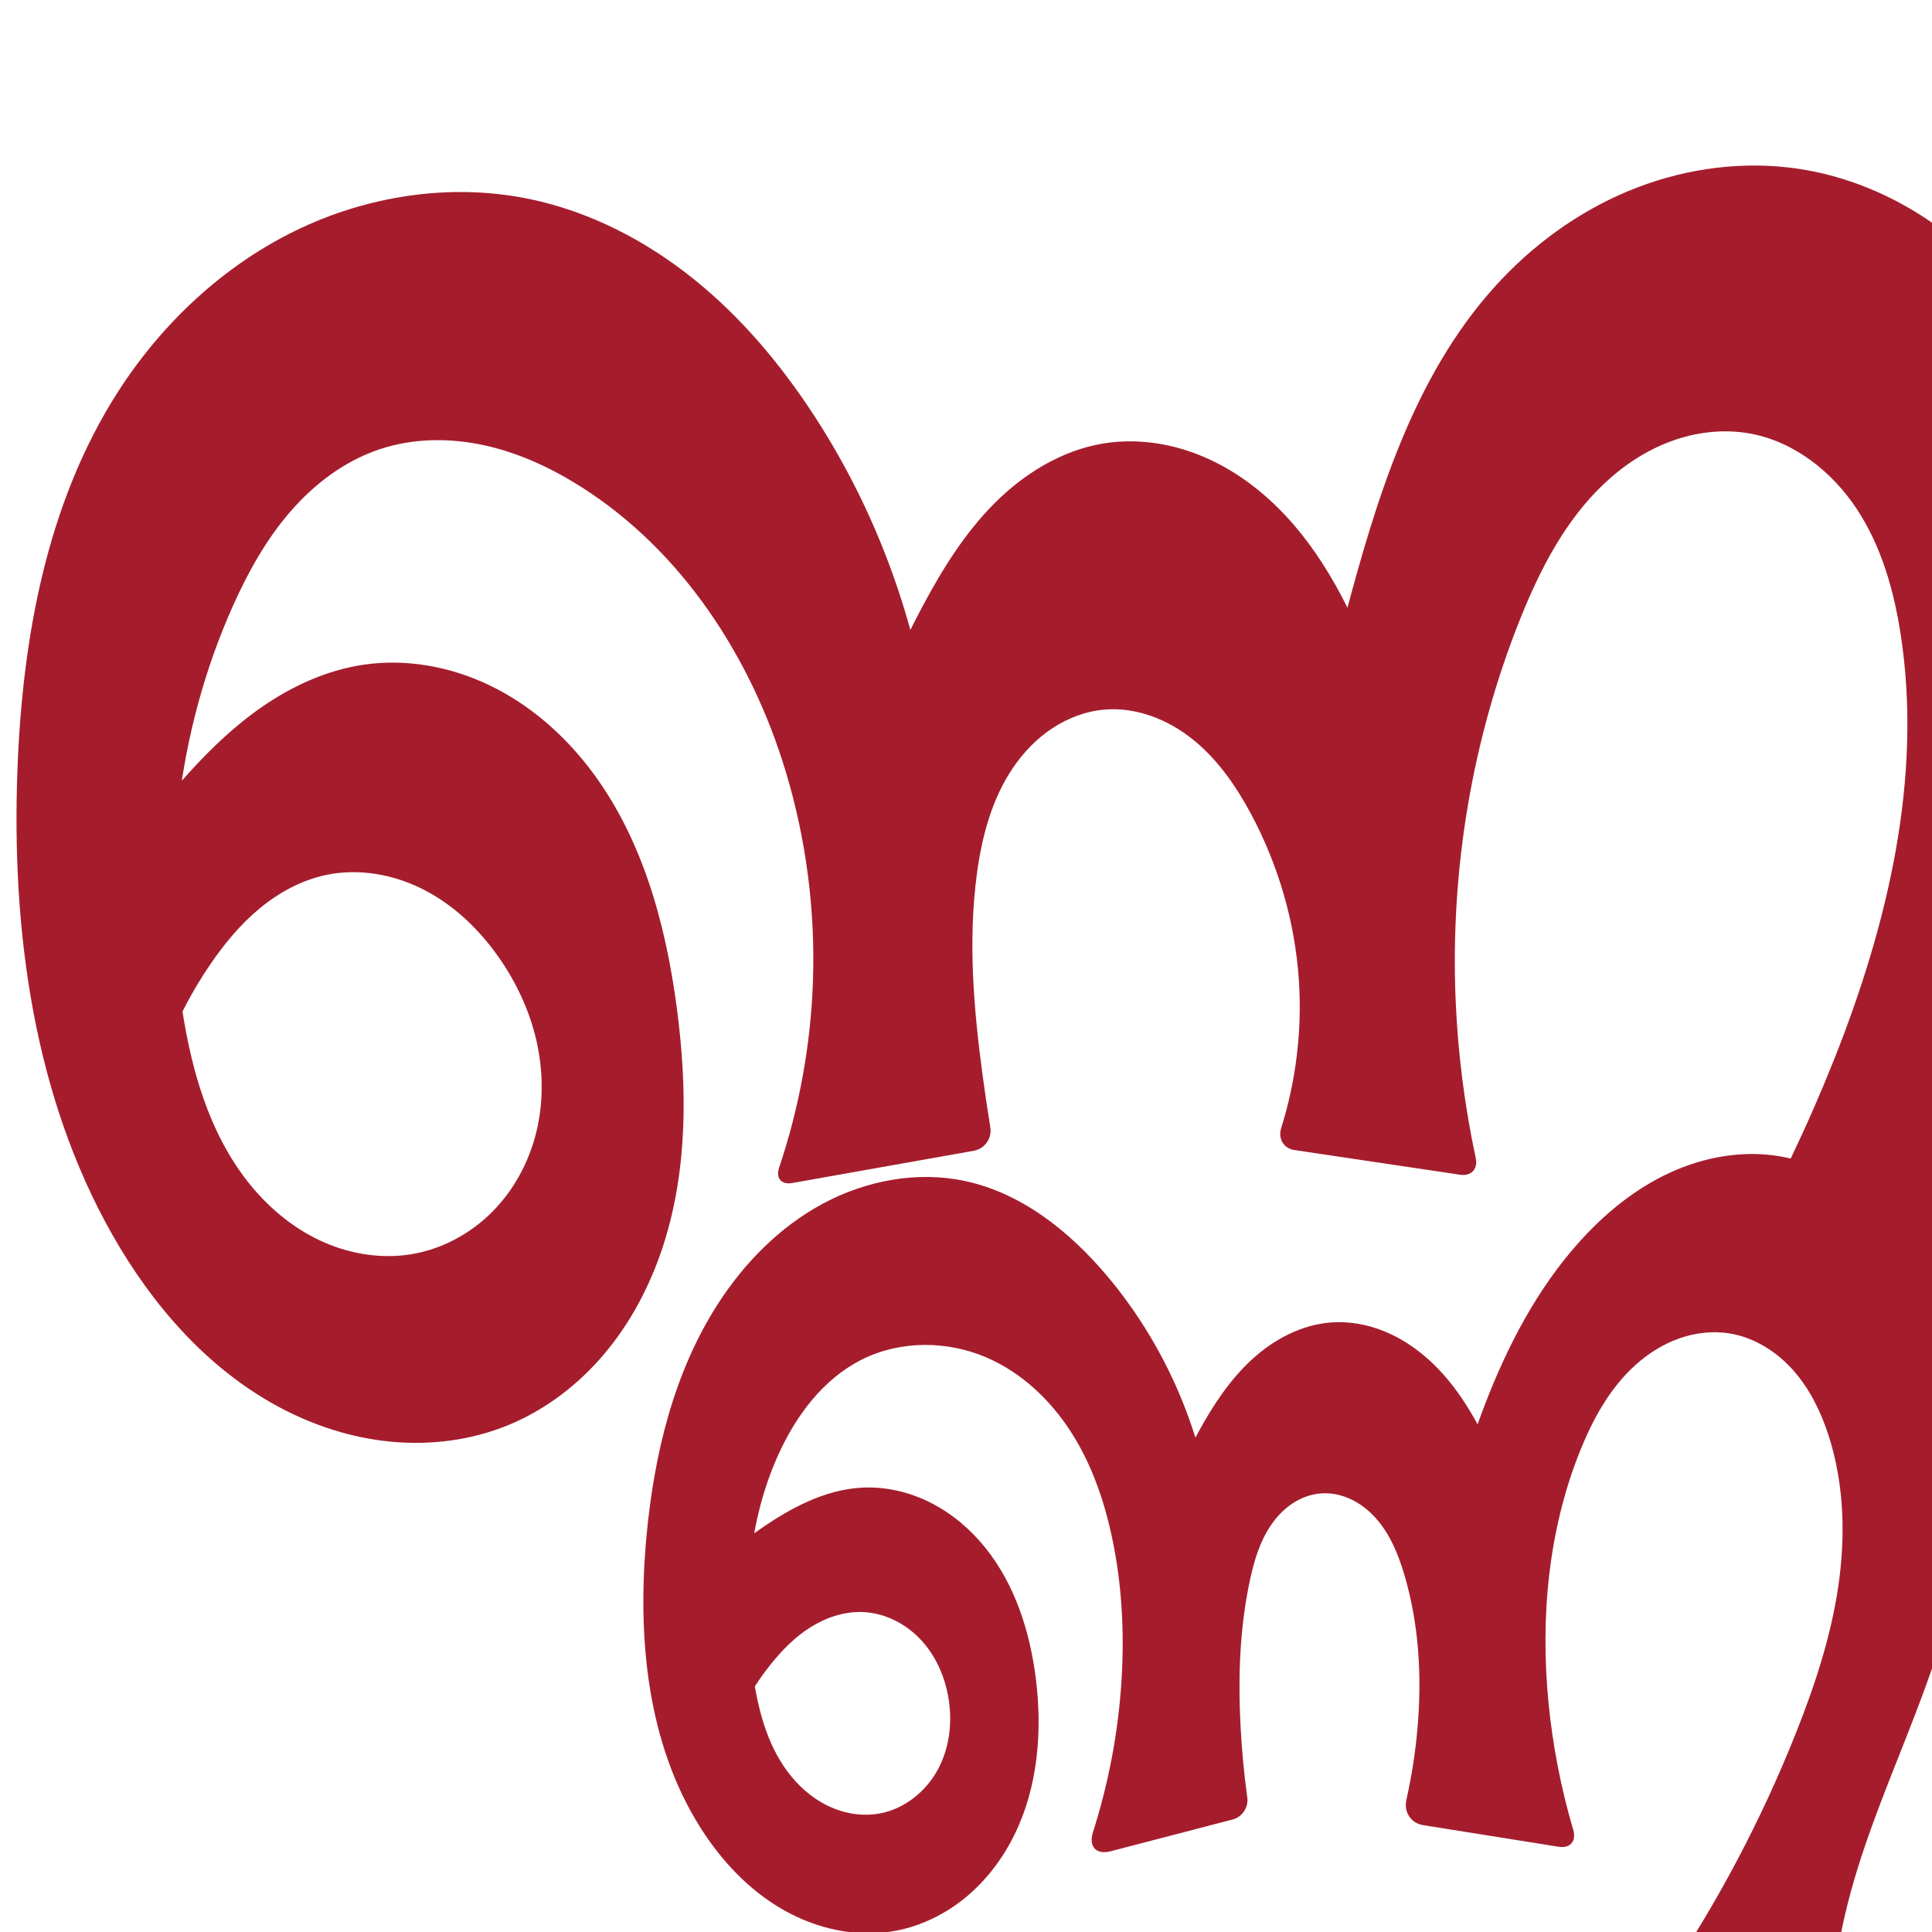 <svg xmlns="http://www.w3.org/2000/svg" xmlns:dc="http://purl.org/dc/elements/1.1/" xmlns:ns1="http://sodipodi.sourceforge.net/DTD/sodipodi-0.dtd" xmlns:ns2="http://www.inkscape.org/namespaces/inkscape" xmlns:ns4="http://creativecommons.org/ns#" xmlns:rdf="http://www.w3.org/1999/02/22-rdf-syntax-ns#" xml:space="preserve" width="1000" height="1000" version="1.1" style="clip-rule:evenodd;fill-rule:evenodd;image-rendering:optimizeQuality;shape-rendering:geometricPrecision;text-rendering:geometricPrecision" viewBox="0 0 1000 1000" id="svg10" ns1:docname="ണ്ണ.svg" ns2:version="1.0.2 (e86c870879, 2021-01-15)"><ns1:namedview pagecolor="#ffffff" bordercolor="#666666" borderopacity="1" objecttolerance="10" gridtolerance="10" guidetolerance="10" ns2:pageopacity="0" ns2:pageshadow="2" ns2:window-width="1920" ns2:window-height="1009" id="namedview12" showgrid="false" ns2:zoom="0.4794184" ns2:cx="1550.2545" ns2:cy="697.73745" ns2:window-x="1920" ns2:window-y="0" ns2:window-maximized="1" ns2:current-layer="svg10" showguides="true" ns2:guide-bbox="true" ns2:document-rotation="0" ns2:snap-to-guides="true"><ns1:guide position="0,1000" orientation="0,1" id="guide16" ns2:label="" ns2:locked="true" ns2:color="rgb(0,0,255)" /><ns1:guide position="1763.312,2036.169" orientation="1000,0" id="guide18" /><ns1:guide position="0,200" orientation="0,1" id="guide20" ns2:label="base" ns2:locked="true" ns2:color="rgb(0,0,255)" /><ns2:grid type="xygrid" id="grid24" originx="-473.376" originy="-489.692" /><ns1:guide position="0,0" orientation="0,1" id="guide34" ns2:label="bottom" ns2:locked="true" ns2:color="rgb(0,0,255)" /><ns1:guide position="225.051,1693.319" orientation="0,1" id="guide44" ns2:label="" ns2:locked="false" ns2:color="rgb(0,0,255)" /><ns1:guide position="0,900" orientation="0,1" id="guide46" ns2:label="" ns2:locked="true" ns2:color="rgb(0,0,255)" /><ns1:guide position="1091.714,345.389" orientation="-1,0" id="guide841" ns2:label="width" ns2:locked="false" ns2:color="rgb(0,0,255)" /><ns1:guide position="1091.714,1000" orientation="0,1" id="guide860" ns2:label="" ns2:locked="false" ns2:color="rgb(0,0,255)" /><ns1:guide position="1000,0" orientation="0,-1000" id="guide864" /><ns1:guide position="0,0" orientation="-1000,0" id="guide866" /></ns1:namedview>
 <defs id="defs4"><ns2:path-effect effect="fillet_chamfer" id="path-effect867" is_visible="true" lpeversion="1" satellites_param="F,0,0,1,0,0,0,1 @ F,0,0,1,0,0,0,1 @ F,0,0,1,0,0,0,1 @ F,0,0,1,0,0,0,1 @ F,0,0,1,0,0,0,1 @ F,0,0,1,0,0,0,1 @ F,0,0,1,0,0,0,1 @ F,0,0,1,0,0,0,1 @ F,0,0,1,0,0,0,1 @ F,0,0,1,0,0,0,1 @ F,0,0,1,0,0,0,1 @ F,0,0,1,0,0,0,1 @ F,0,0,1,0,0,0,1 @ F,0,0,1,0,0,0,1 @ F,0,0,1,0,0,0,1 @ F,0,0,1,0,0,0,1 @ F,0,0,1,0,0,0,1 @ F,0,0,1,0,0,0,1 @ F,0,0,1,0,0,0,1 @ F,0,0,1,0,0,0,1 @ F,0,0,1,0,0,0,1 @ F,0,0,1,0,0,0,1 @ F,0,0,1,0,0,0,1 @ F,0,0,1,0,0,0,1 @ F,0,0,1,0,0,0,1 @ F,0,0,1,0,0,0,1 @ F,0,0,1,0,0,0,1 @ F,0,0,1,0,0,0,1 @ F,0,0,1,0,0,0,1 @ F,0,0,1,0,0,0,1 @ F,0,0,1,0,0,0,1 @ F,0,0,1,0,0,0,1 @ F,0,0,1,0,0,0,1 @ F,0,0,1,0,0,0,1 @ F,0,0,1,0,0,0,1 @ F,0,0,1,0,0,0,1 @ F,0,0,1,0,14.347,0,1 @ F,0,0,1,0,14.347,0,1 @ F,0,0,1,0,0,0,1 @ F,0,0,1,0,0,0,1 @ F,0,0,1,0,0,0,1 @ F,0,0,1,0,0,0,1 @ F,0,0,1,0,0,0,1 @ F,0,0,1,0,0,0,1 @ F,0,0,1,0,0,0,1 @ F,0,0,1,0,0,0,1 @ F,0,0,1,0,0,0,1 @ F,0,0,1,0,10.936,0,1 @ F,0,0,1,0,11.58,0,1 @ F,0,0,1,0,0,0,1 @ F,0,0,1,0,0,0,1 @ F,0,0,1,0,0,0,1 @ F,0,0,1,0,0,0,1 @ F,0,0,1,0,0,0,1 @ F,0,0,1,0,0,0,1 @ F,0,0,1,0,0,0,1 @ F,0,0,1,0,0,0,1 @ F,0,0,1,0,0,0,1 @ F,0,0,1,0,9.092,0,1 @ F,0,0,1,0,14.347,0,1 @ F,0,0,1,0,0,0,1 @ F,0,0,1,0,0,0,1 @ F,0,0,1,0,0,0,1 @ F,0,0,1,0,0,0,1 @ F,0,0,1,0,0,0,1 @ F,0,0,1,0,0,0,1 @ F,0,0,1,0,0,0,1 @ F,0,0,1,0,0,0,1 @ F,0,0,1,0,0,0,1 @ F,0,0,1,0,0,0,1 @ F,0,0,1,0,0,0,1 @ F,0,0,1,0,0,0,1 @ F,0,0,1,0,0,0,1 @ F,0,0,1,0,0,0,1 @ F,0,0,1,0,0,0,1 @ F,0,0,1,0,0,0,1 @ F,0,0,1,0,0,0,1" unit="px" method="auto" mode="F" radius="0" chamfer_steps="1" flexible="false" use_knot_distance="true" apply_no_radius="true" apply_with_radius="true" only_selected="true" hide_knots="false" /><ns2:path-effect effect="fillet_chamfer" id="path-effect865" is_visible="true" lpeversion="1" satellites_param="F,0,0,1,0,0,0,1 @ F,0,0,1,0,0,0,1 @ F,0,0,1,0,0,0,1 @ F,0,0,1,0,0,0,1 @ F,0,0,1,0,0,0,1 @ F,0,0,1,0,0,0,1 @ F,0,0,1,0,0,0,1 @ F,0,0,1,0,0,0,1 @ F,0,0,1,0,0,0,1 @ F,0,0,1,0,0,0,1 @ F,0,0,1,0,0,0,1 @ F,0,0,1,0,0,0,1 @ F,0,0,1,0,0,0,1 @ F,0,0,1,0,0,0,1 @ F,0,0,1,0,0,0,1 @ F,0,0,1,0,0,0,1 @ F,0,0,1,0,0,0,1 @ F,0,0,1,0,0,0,1 @ F,0,0,1,0,0,0,1 @ F,0,0,1,0,0,0,1 @ F,0,0,1,0,0,0,1 @ F,0,0,1,0,0,0,1 @ F,0,0,1,0,0,0,1 @ F,0,0,1,0,0,0,1 @ F,0,0,1,0,0,0,1 @ F,0,0,1,0,0,0,1 @ F,0,0,1,0,0,0,1 @ F,0,0,1,0,0,0,1 @ F,0,0,1,0,0,0,1 @ F,0,0,1,0,0,0,1 @ F,0,0,1,0,0,0,1 @ F,0,0,1,0,0,0,1 @ F,0,0,1,0,0,0,1 @ F,0,0,1,0,0,0,1 @ F,0,0,1,0,0,0,1 @ F,0,0,1,0,0,0,1 @ F,0,0,1,0,0,0,1 @ F,0,1,1,0,10.413,0,1 @ F,0,1,1,0,10.413,0,1 @ F,0,0,1,0,0,0,1 @ F,0,0,1,0,0,0,1 @ F,0,0,1,0,0,0,1 @ F,0,0,1,0,0,0,1 @ F,0,0,1,0,0,0,1 @ F,0,0,1,0,0,0,1 @ F,0,0,1,0,0,0,1 @ F,0,0,1,0,0,0,1 @ F,0,1,1,0,10.413,0,1 @ F,0,1,1,0,10.413,0,1 @ F,0,0,1,0,0,0,1 @ F,0,0,1,0,0,0,1 @ F,0,0,1,0,0,0,1 @ F,0,0,1,0,0,0,1 @ F,0,0,1,0,0,0,1 @ F,0,0,1,0,0,0,1 @ F,0,0,1,0,0,0,1 @ F,0,0,1,0,0,0,1 @ F,0,1,1,0,10.413,0,1 @ F,0,1,1,0,10.413,0,1 @ F,0,0,1,0,0,0,1 @ F,0,0,1,0,0,0,1 @ F,0,0,1,0,0,0,1 @ F,0,0,1,0,0,0,1 @ F,0,0,1,0,0,0,1 @ F,0,0,1,0,0,0,1 @ F,0,0,1,0,0,0,1 @ F,0,0,1,0,0,0,1 @ F,0,0,1,0,0,0,1 @ F,0,0,1,0,0,0,1 @ F,0,0,1,0,0,0,1 @ F,0,0,1,0,0,0,1 @ F,0,0,1,0,0,0,1 @ F,0,0,1,0,0,0,1 @ F,0,0,1,0,0,0,1 @ F,0,0,1,0,0,0,1 @ F,0,0,1,0,0,0,1 @ F,0,0,1,0,0,0,1 @ F,0,0,1,0,0,0,1 @ F,0,0,1,0,0,0,1" unit="px" method="auto" mode="F" radius="0" chamfer_steps="1" flexible="false" use_knot_distance="true" apply_no_radius="true" apply_with_radius="true" only_selected="true" hide_knots="false" /><ns2:path-effect effect="fillet_chamfer" id="path-effect866" is_visible="true" lpeversion="1" satellites_param="F,0,0,1,0,0,0,1 @ F,0,0,1,0,0,0,1 @ F,0,0,1,0,0,0,1 @ F,0,0,1,0,0,0,1 @ F,0,0,1,0,0,0,1 @ F,0,0,1,0,0,0,1 @ F,0,0,1,0,0,0,1 @ F,0,0,1,0,0,0,1 @ F,0,0,1,0,0,0,1 @ F,0,0,1,0,0,0,1 @ F,0,0,1,0,0,0,1 @ F,0,0,1,0,0,0,1 @ F,0,0,1,0,0,0,1 @ F,0,0,1,0,0,0,1 @ F,0,0,1,0,0,0,1 @ F,0,0,1,0,0,0,1 @ F,0,0,1,0,0,0,1 @ F,0,0,1,0,0,0,1 @ F,0,0,1,0,0,0,1 @ F,0,0,1,0,0,0,1 @ F,0,0,1,0,0,0,1 @ F,0,0,1,0,0,0,1 @ F,0,0,1,0,0,0,1 @ F,0,0,1,0,0,0,1 @ F,0,0,1,0,0,0,1 @ F,0,0,1,0,0,0,1 @ F,0,0,1,0,0,0,1 @ F,0,1,1,0,17.115,0,1 @ F,0,1,1,0,17.115,0,1 @ F,0,0,1,0,0,0,1 @ F,0,0,1,0,0,0,1 @ F,0,0,1,0,0,0,1 @ F,0,0,1,0,0,0,1 @ F,0,0,1,0,0,0,1 @ F,0,0,1,0,0,0,1 @ F,0,0,1,0,0,0,1 @ F,0,0,1,0,0,0,1 @ F,0,0,1,0,0,0,1 @ F,0,0,1,0,21.609,0,1 @ F,0,0,1,0,21.609,0,1 @ F,0,0,1,0,0,0,1 @ F,0,0,1,0,0,0,1 @ F,0,0,1,0,0,0,1 @ F,0,0,1,0,0,0,1 @ F,0,0,1,0,0,0,1 @ F,0,0,1,0,0,0,1 @ F,0,0,1,0,0,0,1 @ F,0,0,1,0,0,0,1 @ F,0,0,1,0,0,0,1 @ F,0,0,1,0,21.609,0,1 @ F,0,0,1,0,21.609,0,1 @ F,0,0,1,0,0,0,1 @ F,0,0,1,0,0,0,1 @ F,0,0,1,0,0,0,1 @ F,0,0,1,0,0,0,1 @ F,0,0,1,0,0,0,1 @ F,0,0,1,0,0,0,1 @ F,0,0,1,0,0,0,1 @ F,0,0,1,0,0,0,1 @ F,0,0,1,0,0,0,1 @ F,0,0,1,0,0,0,1 @ F,0,0,1,0,0,0,1 @ F,0,0,1,0,0,0,1 @ F,0,0,1,0,0,0,1 @ F,0,0,1,0,0,0,1 @ F,0,0,1,0,0,0,1 @ F,0,0,1,0,0,0,1 @ F,0,0,1,0,0,0,1 @ F,0,0,1,0,0,0,1 @ F,0,0,1,0,0,0,1" unit="px" method="auto" mode="F" radius="0" chamfer_steps="1" flexible="false" use_knot_distance="true" apply_no_radius="true" apply_with_radius="true" only_selected="true" hide_knots="false" /><ns2:path-effect effect="fillet_chamfer" id="path-effect864" is_visible="true" lpeversion="1" satellites_param="F,0,0,1,0,0,0,1 @ F,0,0,1,0,0,0,1 @ F,0,0,1,0,0,0,1 @ F,0,0,1,0,0,0,1 @ F,0,0,1,0,0,0,1 @ F,0,0,1,0,0,0,1 @ F,0,0,1,0,0,0,1 @ F,0,0,1,0,0,0,1 @ F,0,0,1,0,0,0,1 @ F,0,0,1,0,0,0,1 @ F,0,0,1,0,0,0,1 @ F,0,0,1,0,0,0,1 @ F,0,0,1,0,0,0,1 @ F,0,0,1,0,0,0,1 @ F,0,0,1,0,0,0,1 @ F,0,0,1,0,0,0,1 @ F,0,0,1,0,0,0,1 @ F,0,0,1,0,0,0,1 @ F,0,0,1,0,0,0,1 @ F,0,0,1,0,0,0,1 @ F,0,0,1,0,0,0,1 @ F,0,0,1,0,0,0,1 @ F,0,0,1,0,0,0,1 @ F,0,0,1,0,0,0,1 @ F,0,0,1,0,0,0,1 @ F,0,0,1,0,0,0,1 @ F,0,0,1,0,0,0,1 @ F,0,0,1,0,0,0,1 @ F,0,0,1,0,0,0,1 @ F,0,0,1,0,0,0,1 @ F,0,0,1,0,0,0,1 @ F,0,0,1,0,0,0,1 @ F,0,0,1,0,0,0,1 @ F,0,0,1,0,0,0,1 @ F,0,0,1,0,0,0,1 @ F,0,0,1,0,0,0,1 @ F,0,0,1,0,0,0,1 @ F,0,0,1,0,0,0,1 @ F,0,0,1,0,0,0,1 @ F,0,0,1,0,0,0,1 @ F,0,0,1,0,0,0,1 @ F,0,0,1,0,0,0,1 @ F,0,1,1,0,23.857,0,1 @ F,0,1,1,0,23.857,0,1 @ F,0,0,1,0,0,0,1 @ F,0,0,1,0,0,0,1 @ F,0,0,1,0,0,0,1 @ F,0,0,1,0,0,0,1 @ F,0,0,1,0,0,0,1 @ F,0,0,1,0,0,0,1 @ F,0,0,1,0,0,0,1 @ F,0,0,1,0,0,0,1 @ F,0,0,1,0,0,0,1 @ F,0,1,1,0,23.857,0,1 @ F,0,1,1,0,23.857,0,1 @ F,0,0,1,0,0,0,1 @ F,0,0,1,0,0,0,1 @ F,0,0,1,0,0,0,1 @ F,0,0,1,0,0,0,1 @ F,0,0,1,0,0,0,1 @ F,0,0,1,0,0,0,1 @ F,0,0,1,0,0,0,1 @ F,0,0,1,0,0,0,1 @ F,0,0,1,0,0,0,1 @ F,0,0,1,0,0,0,1 @ F,0,0,1,0,0,0,1 @ F,0,0,1,0,0,0,1 @ F,0,0,1,0,0,0,1 @ F,0,0,1,0,0,0,1 @ F,0,0,1,0,0,0,1 @ F,0,0,1,0,0,0,1 @ F,0,0,1,0,0,0,1 @ F,0,0,1,0,0,0,1 @ F,0,0,1,0,0,0,1 @ F,0,0,1,0,0,0,1" unit="px" method="auto" mode="F" radius="0" chamfer_steps="1" flexible="false" use_knot_distance="true" apply_no_radius="true" apply_with_radius="true" only_selected="true" hide_knots="false" /><ns2:path-effect effect="fillet_chamfer" id="path-effect863" is_visible="true" lpeversion="1" satellites_param="F,0,0,1,0,0,0,1 @ F,0,0,1,0,0,0,1 @ F,0,0,1,0,0,0,1 @ F,0,0,1,0,0,0,1 @ F,0,0,1,0,0,0,1 @ F,0,0,1,0,0,0,1 @ F,0,0,1,0,0,0,1 @ F,0,0,1,0,0,0,1 @ F,0,0,1,0,0,0,1 @ F,0,0,1,0,0,0,1 @ F,0,0,1,0,0,0,1 @ F,0,0,1,0,0,0,1 @ F,0,0,1,0,0,0,1 @ F,0,0,1,0,0,0,1 @ F,0,0,1,0,0,0,1 @ F,0,0,1,0,0,0,1 @ F,0,0,1,0,0,0,1 @ F,0,0,1,0,0,0,1 @ F,0,0,1,0,0,0,1 @ F,0,0,1,0,0,0,1 @ F,0,0,1,0,0,0,1 @ F,0,0,1,0,0,0,1 @ F,0,0,1,0,0,0,1 @ F,0,0,1,0,0,0,1 @ F,0,1,1,0,10.576,0,1 @ F,0,1,1,0,10.576,0,1 @ F,0,0,1,0,0,0,1 @ F,0,0,1,0,0,0,1 @ F,0,0,1,0,0,0,1 @ F,0,0,1,0,0,0,1 @ F,0,0,1,0,0,0,1 @ F,0,0,1,0,0,0,1 @ F,0,0,1,0,0,0,1 @ F,0,0,1,0,0,0,1 @ F,0,0,1,0,0,0,1 @ F,0,1,1,0,10.576,0,1 @ F,0,1,1,0,10.576,0,1 @ F,0,0,1,0,0,0,1 @ F,0,0,1,0,0,0,1 @ F,0,0,1,0,0,0,1 @ F,0,0,1,0,0,0,1 @ F,0,0,1,0,0,0,1 @ F,0,0,1,0,0,0,1 @ F,0,0,1,0,0,0,1 @ F,0,0,1,0,0,0,1 @ F,0,0,1,0,0,0,1 @ F,0,1,1,0,10.576,0,1 @ F,0,1,1,0,10.576,0,1 @ F,0,0,1,0,0,0,1 @ F,0,0,1,0,0,0,1 @ F,0,0,1,0,0,0,1 @ F,0,0,1,0,0,0,1 @ F,0,0,1,0,0,0,1 @ F,0,0,1,0,0,0,1 @ F,0,0,1,0,0,0,1 @ F,0,0,1,0,0,0,1 | F,0,0,1,0,0,0,1 @ F,0,0,1,0,0,0,1 @ F,0,0,1,0,0,0,1 @ F,0,0,1,0,0,0,1 @ F,0,0,1,0,0,0,1 @ F,0,0,1,0,0,0,1 @ F,0,0,1,0,0,0,1 @ F,0,0,1,0,0,0,1 @ F,0,0,1,0,0,0,1" unit="px" method="auto" mode="F" radius="0" chamfer_steps="1" flexible="false" use_knot_distance="true" apply_no_radius="true" apply_with_radius="true" only_selected="true" hide_knots="false" /><ns2:path-effect effect="fillet_chamfer" id="path-effect861" is_visible="true" lpeversion="1" satellites_param="F,0,0,1,0,0,0,1 @ F,0,0,1,0,0,0,1 @ F,0,0,1,0,0,0,1 @ F,0,0,1,0,0,0,1 @ F,0,0,1,0,0,0,1 @ F,0,0,1,0,0,0,1 @ F,0,0,1,0,0,0,1 @ F,0,0,1,0,0,0,1 @ F,0,0,1,0,0,0,1 @ F,0,0,1,0,0,0,1 @ F,0,0,1,0,0,0,1 @ F,0,0,1,0,0,0,1 @ F,0,0,1,0,0,0,1 @ F,0,0,1,0,0,0,1 @ F,0,0,1,0,0,0,1 @ F,0,0,1,0,0,0,1 @ F,0,0,1,0,0,0,1 @ F,0,0,1,0,0,0,1 @ F,0,0,1,0,0,0,1 @ F,0,0,1,0,0,0,1 @ F,0,0,1,0,0,0,1 @ F,0,0,1,0,0,0,1 @ F,0,0,1,0,0,0,1 @ F,0,0,1,0,0,0,1 @ F,0,0,1,0,0,0,1 @ F,0,0,1,0,0,0,1 @ F,0,0,1,0,0,0,1 @ F,0,0,1,0,0,0,1 @ F,0,0,1,0,0,0,1 @ F,0,0,1,0,0,0,1 @ F,0,0,1,0,0,0,1 @ F,0,0,1,0,0,0,1 @ F,0,0,1,0,0,0,1 @ F,0,0,1,0,0,0,1 @ F,0,0,1,0,0,0,1 @ F,0,0,1,0,0,0,1 @ F,0,0,1,0,0,0,1 @ F,0,0,1,0,0,0,1 @ F,0,1,1,0,26.094,0,1 @ F,0,1,1,0,26.094,0,1 @ F,0,0,1,0,0,0,1 @ F,0,0,1,0,0,0,1 @ F,0,0,1,0,0,0,1 @ F,0,0,1,0,0,0,1 @ F,0,0,1,0,0,0,1 @ F,0,0,1,0,0,0,1 @ F,0,0,1,0,0,0,1 @ F,0,0,1,0,0,0,1 @ F,0,0,1,0,0,0,1 @ F,0,1,1,0,26.094,0,1 @ F,0,1,1,0,26.094,0,1 @ F,0,0,1,0,0,0,1 @ F,0,0,1,0,0,0,1 @ F,0,0,1,0,0,0,1 @ F,0,0,1,0,0,0,1 @ F,0,0,1,0,0,0,1 @ F,0,0,1,0,0,0,1 @ F,0,0,1,0,0,0,1 @ F,0,0,1,0,0,0,1 @ F,0,0,1,0,0,0,1 | F,0,0,1,0,0,0,1 @ F,0,0,1,0,0,0,1 @ F,0,0,1,0,0,0,1 @ F,0,0,1,0,0,0,1 @ F,0,0,1,0,0,0,1 @ F,0,0,1,0,0,0,1 @ F,0,0,1,0,0,0,1 @ F,0,0,1,0,0,0,1 @ F,0,0,1,0,0,0,1 @ F,0,0,1,0,0,0,1 @ F,0,0,1,0,0,0,1" unit="px" method="auto" mode="F" radius="0" chamfer_steps="1" flexible="false" use_knot_distance="true" apply_no_radius="true" apply_with_radius="true" only_selected="true" hide_knots="false" /><ns2:path-effect effect="spiro" id="path-effect877" is_visible="true" lpeversion="1" /><ns2:path-effect effect="spiro" id="path-effect870" is_visible="true" lpeversion="1" /><ns2:path-effect effect="spiro" id="path-effect862" is_visible="true" lpeversion="1" /><ns2:path-effect effect="spiro" id="path-effect1521" is_visible="true" lpeversion="1" /><ns2:path-effect effect="spiro" id="path-effect858" is_visible="true" lpeversion="1" /><ns2:path-effect effect="spiro" id="path-effect854" is_visible="true" lpeversion="1" />
  <style type="text/css" id="style2">
   
    .fil0 {fill:#EF7F1A;fill-rule:nonzero}
   
  </style>
 <ns2:path-effect effect="spiro" id="path-effect1214" is_visible="true" lpeversion="1" /><ns2:path-effect effect="spiro" id="path-effect1195" is_visible="true" lpeversion="1" /><ns2:path-effect effect="spiro" id="path-effect992" is_visible="true" lpeversion="1" /><ns2:path-effect effect="spiro" id="path-effect287" is_visible="true" lpeversion="1" /><ns2:path-effect effect="spiro" id="path-effect1032" is_visible="true" lpeversion="1" /><ns2:path-effect effect="spiro" id="path-effect1218" is_visible="true" lpeversion="1" /><ns2:path-effect effect="spiro" id="path-effect309" is_visible="true" lpeversion="1" /><ns2:path-effect effect="spiro" id="path-effect1176" is_visible="true" lpeversion="1" /><ns2:path-effect effect="spiro" id="path-effect1026" is_visible="true" lpeversion="1" /><ns2:path-effect effect="spiro" id="path-effect1255" is_visible="true" lpeversion="1" /><ns2:path-effect effect="spiro" id="path-effect1033" is_visible="true" lpeversion="1" /><ns2:path-effect effect="spiro" id="path-effect461" is_visible="true" lpeversion="1" /></defs>
 
<path style="display:inline;fill:#a51d2d;fill-rule:nonzero;stroke:none;stroke-width:1.893px;stroke-linecap:butt;stroke-linejoin:miter;stroke-opacity:1" d="m 55.658,454.877 c 11.127,-17.205 23.485,-33.613 36.947,-49.06 12.739,-14.617 26.558,-28.448 42.457,-39.544 15.9,-11.097 34.005,-19.412 53.188,-22.228 22.126,-3.248 45.084,1.003 65.23,10.711 20.146,9.708 37.526,24.716 51.225,42.392 27.399,35.351 39.742,80.169 45.611,124.508 5.486,41.441 5.723,84.422 -7.392,124.114 -6.558,19.846 -16.452,38.685 -29.888,54.695 -13.436,16.01 -30.472,29.138 -49.795,37.105 -19.166,7.902 -40.337,10.617 -60.973,8.637 -20.637,-1.98 -40.732,-8.587 -58.936,-18.505 C 106.923,707.864 78.672,675.274 58.217,639.208 17.333,567.121 5.956,481.576 9.014,398.759 11.54,330.35 24.154,260.273 61.147,202.673 c 22.538,-35.093 54.01,-64.758 91.463,-83.11 37.453,-18.352 80.914,-25.025 121.74,-16.495 31.027,6.483 59.951,21.485 84.662,41.337 24.711,19.852 45.334,44.463 62.608,71.04 38.42,59.109 60.576,128.676 63.415,199.117 l -48.612,3.507 c 9.709,-36.333 23.61,-71.543 41.337,-104.711 10.207,-19.097 21.82,-37.699 37.136,-53.005 15.315,-15.307 34.662,-27.219 56.021,-30.778 16.444,-2.74 33.559,-0.419 49.088,5.646 15.528,6.065 29.5,15.784 41.353,27.506 23.707,23.443 38.676,54.249 50.614,85.379 10.096,26.325 18.355,53.354 24.698,80.826 l -69.217,4.918 c 8.963,-38.053 18.465,-75.979 28.504,-113.763 16.326,-61.446 35.329,-124.846 77.995,-171.981 19.011,-21.002 42.403,-38.159 68.537,-49.091 26.134,-10.932 55.011,-15.545 83.158,-12.34 50.528,5.754 96.657,37.165 123.946,80.079 29.13,45.809 37.329,102.417 33.393,156.561 -3.936,54.144 -19.152,106.74 -33.803,159.012 -11.243,40.114 -22.229,80.433 -28.173,121.666 -5.016,34.794 -6.405,70.109 -4.146,105.19 0.37,5.739 -3.368,8.249 -8.481,5.615 L 905.651,661.867 c -5.112,-2.634 -6.903,-8.794 -4.07,-13.799 18.229,-32.215 34.248,-65.681 47.905,-100.085 27.607,-69.548 45.634,-145.179 34.375,-219.154 -3.495,-22.964 -9.963,-45.894 -22.739,-65.292 -12.777,-19.399 -32.492,-35.007 -55.349,-39.143 -13.64,-2.468 -27.894,-0.784 -40.898,4.015 -13.005,4.798 -24.784,12.639 -34.838,22.181 -20.108,19.085 -33.081,44.452 -43.359,70.2 -24.728,61.947 -35.946,129.179 -33.284,195.825 1.112,27.835 4.616,55.574 10.457,82.812 1.206,5.623 -2.319,9.471 -8.008,8.623 l -85.773,-12.781 c -5.688,-0.848 -8.654,-5.901 -6.932,-11.387 7.76,-24.715 10.894,-50.881 9.146,-76.728 -2.037,-30.116 -10.695,-59.745 -25.006,-86.321 -7.749,-14.391 -17.318,-28.092 -30.096,-38.284 -12.777,-10.192 -29.079,-16.632 -45.367,-15.272 -9.706,0.81 -19.106,4.353 -27.226,9.731 -8.12,5.379 -14.979,12.557 -20.419,20.635 -10.88,16.157 -15.987,35.552 -18.56,54.86 -4.619,34.657 -1.637,69.879 3.051,104.527 1.198,8.855 2.507,17.695 3.927,26.517 0.914,5.678 -2.886,11.088 -8.549,12.093 l -93.981,16.687 c -5.663,1.005 -8.614,-2.546 -6.779,-7.996 10.393,-30.878 16.308,-63.262 17.483,-95.821 1.326,-36.765 -3.396,-73.748 -14.004,-108.974 -17.845,-59.256 -53.752,-114.474 -106.035,-147.583 -15.465,-9.793 -32.331,-17.628 -50.219,-21.508 -17.889,-3.88 -36.86,-3.679 -54.21,2.152 -18.079,6.076 -33.812,18.049 -46.261,32.499 -12.449,14.45 -21.792,31.332 -29.576,48.745 -28.837,64.507 -36.879,137.581 -26.349,207.452 4.835,32.083 13.937,64.512 33.921,90.073 9.992,12.781 22.646,23.622 37.307,30.568 14.661,6.946 31.364,9.875 47.377,7.276 15.773,-2.56 30.541,-10.458 41.853,-21.745 11.311,-11.286 19.185,-25.865 23.006,-41.38 3.82,-15.516 3.641,-31.928 0.071,-47.503 -3.57,-15.575 -10.486,-30.314 -19.69,-43.376 -10.05,-14.263 -23.014,-26.698 -38.534,-34.671 -15.52,-7.973 -33.69,-11.27 -50.755,-7.634 -12.611,2.687 -24.269,9.032 -34.211,17.243 -9.942,8.211 -18.245,18.253 -25.527,28.894 -18.09,26.434 -30.153,56.967 -35.015,88.627 z" id="use1033" ns1:nodetypes="caaaaaaaaaccaaaccaaaaaaccaaaaaccaaaaaccaaaaaaaaaacc" ns2:path-effect="#path-effect870;#path-effect865" ns2:original-d="m 55.658191,454.87681 c 0,0 21.959353,-35.11442 36.947209,-49.05964 27.78593,-25.853 58.00736,-66.6485 95.64585,-61.77208 79.48203,10.29764 147.86205,98.73301 162.06592,177.61066 13.75327,76.37533 -14.72509,187.84657 -87.07525,215.91431 C 192.57377,764.98527 104.8502,698.96551 58.21709,639.20821 7.885921,574.71208 6.641084,480.53518 9.013832,398.75898 10.975376,331.15482 17.742616,254.5405 61.14708,202.67315 c 50.34079,-60.15611 135.21393,-108.011406 213.2029,-99.60468 61.39376,6.61787 111.71106,61.89317 147.27005,112.37631 40.1127,56.94805 63.41468,199.11693 63.41468,199.11693 l -48.61218,3.50704 c 0,0 19.9277,-73.89247 41.337,-104.71066 23.82764,-34.29933 51.3989,-83.08108 93.15661,-83.78332 61.40622,-1.03267 107.18033,67.30287 141.05546,118.53046 15.53889,23.49867 24.69771,80.82589 24.69771,80.82589 l -69.217,4.91758 c 0,0 15.62777,-76.85094 28.50381,-113.76267 20.73268,-59.43434 32.58213,-128.39215 77.99498,-171.98064 39.35781,-37.77668 97.38388,-66.574068 151.69468,-61.430914 48.96893,4.637287 100.45272,36.863574 123.94582,80.078554 50.2412,92.41746 11.6001,211.06981 -0.4102,315.57299 -4.753,41.3563 -22.8451,80.3801 -28.1734,121.66621 -4.9331,38.2241 -3.3693,115.57424 -3.3693,115.57424 L 896.39442,657.09722 c 0,0 40.97524,-70.52327 53.09123,-109.11435 22.14951,-70.54919 52.18335,-147.38606 34.37464,-219.15402 -10.46852,-42.18756 -34.95595,-99.05212 -78.08839,-104.4348 -50.67974,-6.32454 -93.30483,52.31346 -119.09532,96.39618 -33.43503,57.14924 -32.22188,129.6227 -33.28376,195.82548 -0.50166,31.27611 12.74908,92.97031 12.74908,92.97031 l -106.37292,-15.8511 c 0,0 14.53064,-57.49051 12.51397,-86.58087 -2.07176,-29.88506 -7.65441,-61.90153 -25.00612,-86.32134 -17.86624,-25.14392 -44.94784,-58.06072 -75.46219,-53.55587 -35.5877,5.25383 -55.03882,51.03045 -66.20553,85.22681 -10.82016,33.13515 -0.10015,69.81234 3.05131,104.52663 1.12167,12.35549 5.63132,36.79042 5.63132,36.79042 l -114.4876,20.32743 c 0,0 19.73584,-69.75975 20.95677,-105.63781 1.24557,-36.60206 -0.57566,-74.90097 -14.00387,-108.97362 -22.21039,-56.3565 -54.89117,-115.12336 -106.03549,-147.5828 -29.89096,-18.9707 -70.80504,-30.43362 -104.42982,-19.35521 -35.1857,11.59269 -60.1024,47.70508 -75.83709,81.24376 -29.60633,63.10626 -47.657038,141.08199 -26.34925,207.45151 17.77442,55.3638 62.00173,141.22714 118.60481,127.9165 52.08307,-12.24773 67.12042,-105.17876 45.24003,-154.00398 -13.4686,-30.05465 -56.54453,-45.84138 -89.28867,-42.30488 -25.01468,2.70168 -44.61754,26.02774 -59.73795,46.1376 -19.08931,25.38844 -27.739036,83.74103 -35.015363,88.62673 z" /><path style="clip-rule:evenodd;display:inline;fill:#a51d2d;fill-rule:nonzero;stroke:none;stroke-width:1.268px;stroke-linecap:butt;stroke-linejoin:miter;stroke-opacity:1;image-rendering:optimizeQuality;shape-rendering:geometricPrecision;text-rendering:geometricPrecision" d="m 359.222,819.594 c 10.541,-10.191 21.899,-19.536 33.931,-27.914 15.855,-11.041 33.646,-20.632 52.938,-21.671 12.264,-0.66 24.626,2.242 35.587,7.782 10.961,5.54 20.535,13.667 28.247,23.226 15.423,19.118 23.177,43.477 26.224,67.851 3.41,27.276 1.097,55.87 -10.968,80.569 -6.032,12.35 -14.468,23.587 -25.032,32.379 -10.564,8.792 -23.28,15.093 -36.794,17.597 -19.777,3.665 -40.62,-0.979 -58.076,-10.97 -17.456,-9.991 -31.668,-25.064 -42.465,-42.033 -28.123,-44.199 -33.041,-99.533 -28.151,-151.692 3.926,-41.885 14.023,-84.065 36.714,-119.489 13.691,-21.373 32.039,-40.086 54.381,-52.132 22.342,-12.046 48.811,-17.095 73.64,-11.825 29.349,6.23 54.181,26.069 73.526,49.002 32.929,39.036 52.957,88.776 56.268,139.738 L 595.545,800 c 6.228,-20.454 14.578,-40.262 24.872,-59.002 7.446,-13.555 16.033,-26.702 27.403,-37.186 11.37,-10.484 25.8,-18.189 41.224,-19.321 9.244,-0.678 18.601,1.019 27.202,4.476 8.6,3.457 16.455,8.647 23.332,14.862 13.753,12.431 23.451,28.721 31.324,45.504 8.783,18.723 15.555,38.387 20.163,58.547 h -44.817 c 4.824,-27.705 12.359,-54.938 22.463,-81.182 11.697,-30.382 27.055,-59.748 48.811,-83.967 13.181,-14.673 28.776,-27.422 46.682,-35.694 17.906,-8.272 38.229,-11.891 57.646,-8.43 17.641,3.144 34.008,12.028 47.29,24.055 13.282,12.027 23.583,27.108 31.341,43.26 13.886,28.909 19.77,61.304 19.415,93.374 -0.355,32.07 -6.802,63.867 -16.594,94.407 -9.873,30.794 -23.115,60.391 -34.141,90.791 -11.026,30.4 -19.9,62.032 -20.504,94.364 -0.237,12.693 0.811,25.409 3.113,37.893 1.437,7.79 -2.513,10.937 -9.48,7.163 l -75.501,-40.894 c -6.967,-3.774 -8.899,-12.073 -4.472,-18.644 26.781,-39.748 49.307,-82.361 67.059,-126.881 9.782,-24.533 18.156,-49.795 22.052,-75.917 3.895,-26.123 3.183,-53.239 -4.893,-78.386 -3.939,-12.265 -9.692,-24.113 -18.218,-33.771 -8.525,-9.658 -19.997,-17.017 -32.696,-19.18 -8.767,-1.493 -17.887,-0.48 -26.281,2.458 -8.394,2.937 -16.072,7.761 -22.691,13.699 -13.24,11.876 -22.082,27.908 -28.726,44.406 -16.525,41.037 -20.706,86.383 -16.419,130.413 2.173,22.321 6.474,44.435 12.818,65.946 1.709,5.793 -1.58,9.669 -7.544,8.718 l -70.172,-11.19 c -6.316,-1.007 -10.069,-6.827 -8.669,-13.067 2.73,-12.172 4.652,-24.525 5.746,-36.952 2.353,-26.726 0.821,-54.004 -6.831,-79.72 -3.129,-10.516 -7.406,-20.958 -14.717,-29.139 -3.656,-4.09 -8.05,-7.561 -13.026,-9.872 -4.975,-2.311 -10.542,-3.435 -16.003,-2.909 -5.155,0.497 -10.124,2.452 -14.412,5.355 -4.288,2.903 -7.91,6.733 -10.828,11.011 -5.836,8.556 -8.818,18.724 -10.974,28.854 -5.224,24.549 -6.087,49.862 -4.796,74.928 0.642,12.467 1.812,24.907 3.504,37.275 0.681,4.975 -2.614,10.021 -7.474,11.286 l -63.158,16.445 c -7.668,1.997 -11.628,-2.403 -9.219,-9.951 8.158,-25.557 13.141,-52.129 14.777,-78.907 1.514,-24.78 0.161,-49.804 -5.051,-74.077 -4.103,-19.11 -10.674,-37.875 -21.273,-54.298 -10.599,-16.423 -25.421,-30.438 -43.349,-38.223 -20.394,-8.855 -44.701,-9.023 -64.6,0.895 -19.97,9.953 -34.175,28.929 -43.367,49.261 -15.739,34.814 -18.529,74.472 -13.35,112.326 2.499,18.263 7.042,36.845 18.016,51.657 5.487,7.406 12.555,13.73 20.844,17.761 8.288,4.031 17.823,5.688 26.889,4.03 12.742,-2.33 23.849,-11.203 30.059,-22.571 6.209,-11.368 7.744,-24.972 5.497,-37.729 -1.944,-11.039 -6.726,-21.703 -14.426,-29.849 -7.7,-8.146 -18.415,-13.613 -29.613,-14.113 -9.59,-0.429 -19.123,2.74 -27.254,7.843 -8.131,5.104 -14.954,12.068 -20.921,19.588 -10.969,13.825 -19.275,29.754 -24.333,46.661 z" id="use1033-3" ns1:nodetypes="caaaaaaaaaccaaaccaaaaaaccaaaaaccaaaaaccaaaaaaaaaacc" ns2:path-effect="#path-effect877;#path-effect867" ns2:original-d="m 359.22155,819.59429 c 0,0 21.31834,-20.38656 33.93117,-27.91422 16.33285,-9.74787 34.28809,-25.81853 52.93821,-21.67149 43.96298,9.77562 84.91552,54.97651 90.05845,98.85858 5.77352,49.26263 -24.27846,116.43425 -72.79438,130.54549 -36.48315,10.61145 -78.16536,-22.84105 -100.54078,-53.0033 -30.83941,-41.57176 -31.10166,-100.38025 -28.15131,-151.692 2.38787,-41.5296 9.50025,-87.56403 36.71415,-119.48889 30.70614,-36.02163 80.2151,-66.90686 128.02097,-63.95676 29.58233,1.82552 55.01159,26.32223 73.52566,49.00241 31.92125,39.10428 56.26832,139.73828 56.26832,139.73828 L 595.5449,800 c 0,0 12.04574,-41.83105 24.87229,-59.00242 17.64765,-23.62555 38.74773,-56.22887 68.62704,-56.50688 35.08624,-0.32644 61.80969,36.62795 81.8579,64.84266 12.01104,16.90369 20.16311,58.5473 20.16311,58.5473 h -44.81659 c 0,0 11.55061,-55.26291 22.46282,-81.18165 12.53646,-29.77666 24.31995,-62.48027 48.81135,-83.96707 28.21852,-24.75667 66.90642,-49.86468 104.328,-44.12388 34.38687,5.27525 64.00498,36.36984 78.63148,67.31535 26.8492,56.80482 11.3183,125.73699 2.8212,187.78153 -8.7206,63.67621 -49.27333,121.12372 -54.64581,185.15466 -1.45639,17.3578 6.24848,51.8889 6.24848,51.8889 l -100.73066,-54.56 c 0,0 59.40644,-88.09631 75.20186,-138.69259 15.35424,-49.18308 33.42233,-105.44732 17.15853,-154.30308 -7.90041,-23.73243 -24.25548,-51.31247 -50.91403,-52.9503 -34.95997,-2.14784 -61.52021,32.27481 -77.69865,60.56322 -21.85293,38.21038 -18.21992,86.64816 -16.41912,130.41317 1.06885,25.97632 16.07346,76.38566 16.07346,76.38566 L 725.1704,942.86927 c 0,0 7.78367,-31.90731 8.51228,-48.19568 1.19168,-26.64109 4.76511,-55.59431 -6.83055,-79.71956 -8.69,-18.07991 -23.39248,-43.23013 -43.74504,-41.92022 -19.51263,1.25585 -29.2524,27.31567 -36.21372,45.22026 -9.09234,23.38557 -5.29789,49.90758 -4.7963,74.92775 0.31075,15.50082 4.82969,46.27009 4.82969,46.27009 l -85.84046,22.35106 c 0,0 17.25189,-61.07465 19.44152,-92.47296 1.72178,-24.68981 3.21554,-50.69258 -5.05085,-74.07702 -12.48292,-35.3124 -30.76061,-75.32112 -64.62199,-92.52027 -19.11918,-9.71118 -45.08464,-8.02789 -64.6001,0.89454 -20.05596,9.16954 -34.46719,29.40659 -43.36702,49.26103 -15.47057,34.51298 -24.79419,76.33744 -13.34984,112.32603 9.88699,31.09129 32.6714,76.63632 65.74847,73.4479 23.57831,-2.2728 38.53526,-37.27153 35.55579,-60.30089 -2.63544,-20.37022 -23.27048,-41.21587 -44.03867,-43.96205 -18.40622,-2.43386 -35.40159,14.22009 -48.17499,27.43109 -12.25987,12.67987 -24.33323,46.66082 -24.33323,46.66082 z" /></svg>
